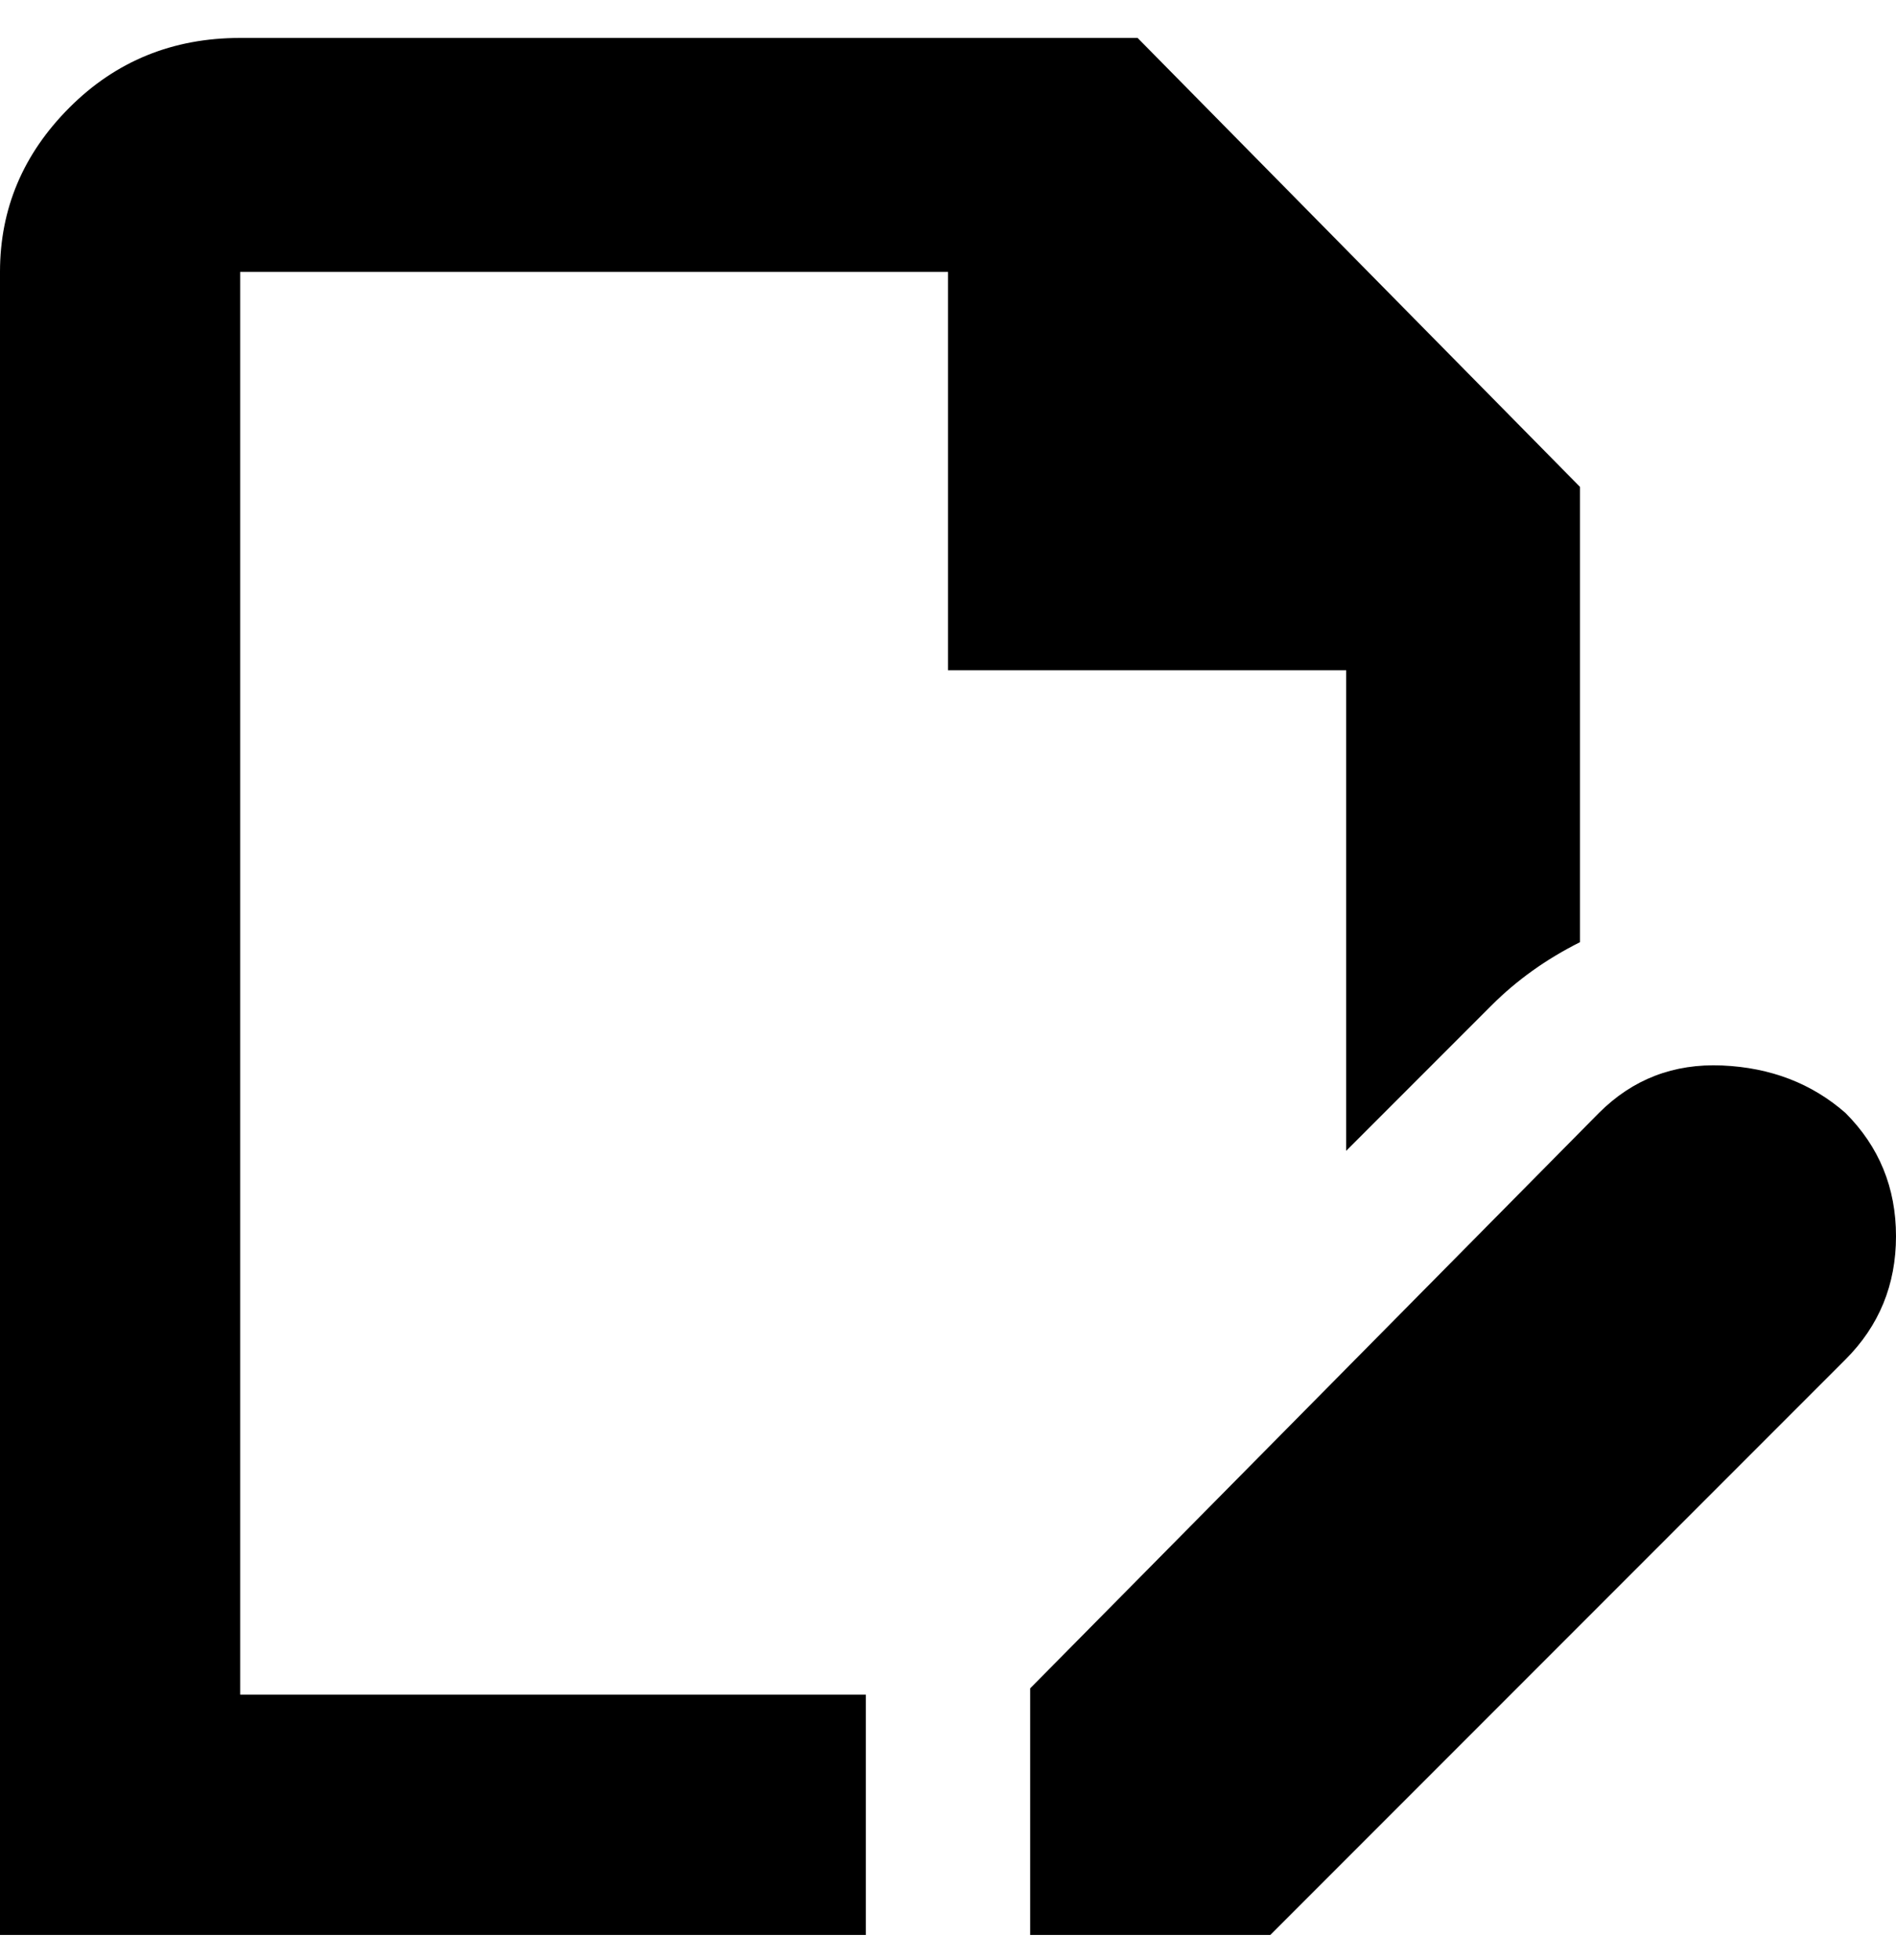 <svg viewBox="0 0 300 310" xmlns="http://www.w3.org/2000/svg"><path d="M150 106V43H38v225h99v38H0V43q0-15 11-26T38 6h142l70 71v72q-8 4-14 10l-23 23v-76h-63zm142 70q-8-7-19.5-7.5T253 176l-90 91v39h38l91-91q8-8 8-19.5t-8-19.5z"/></svg>
